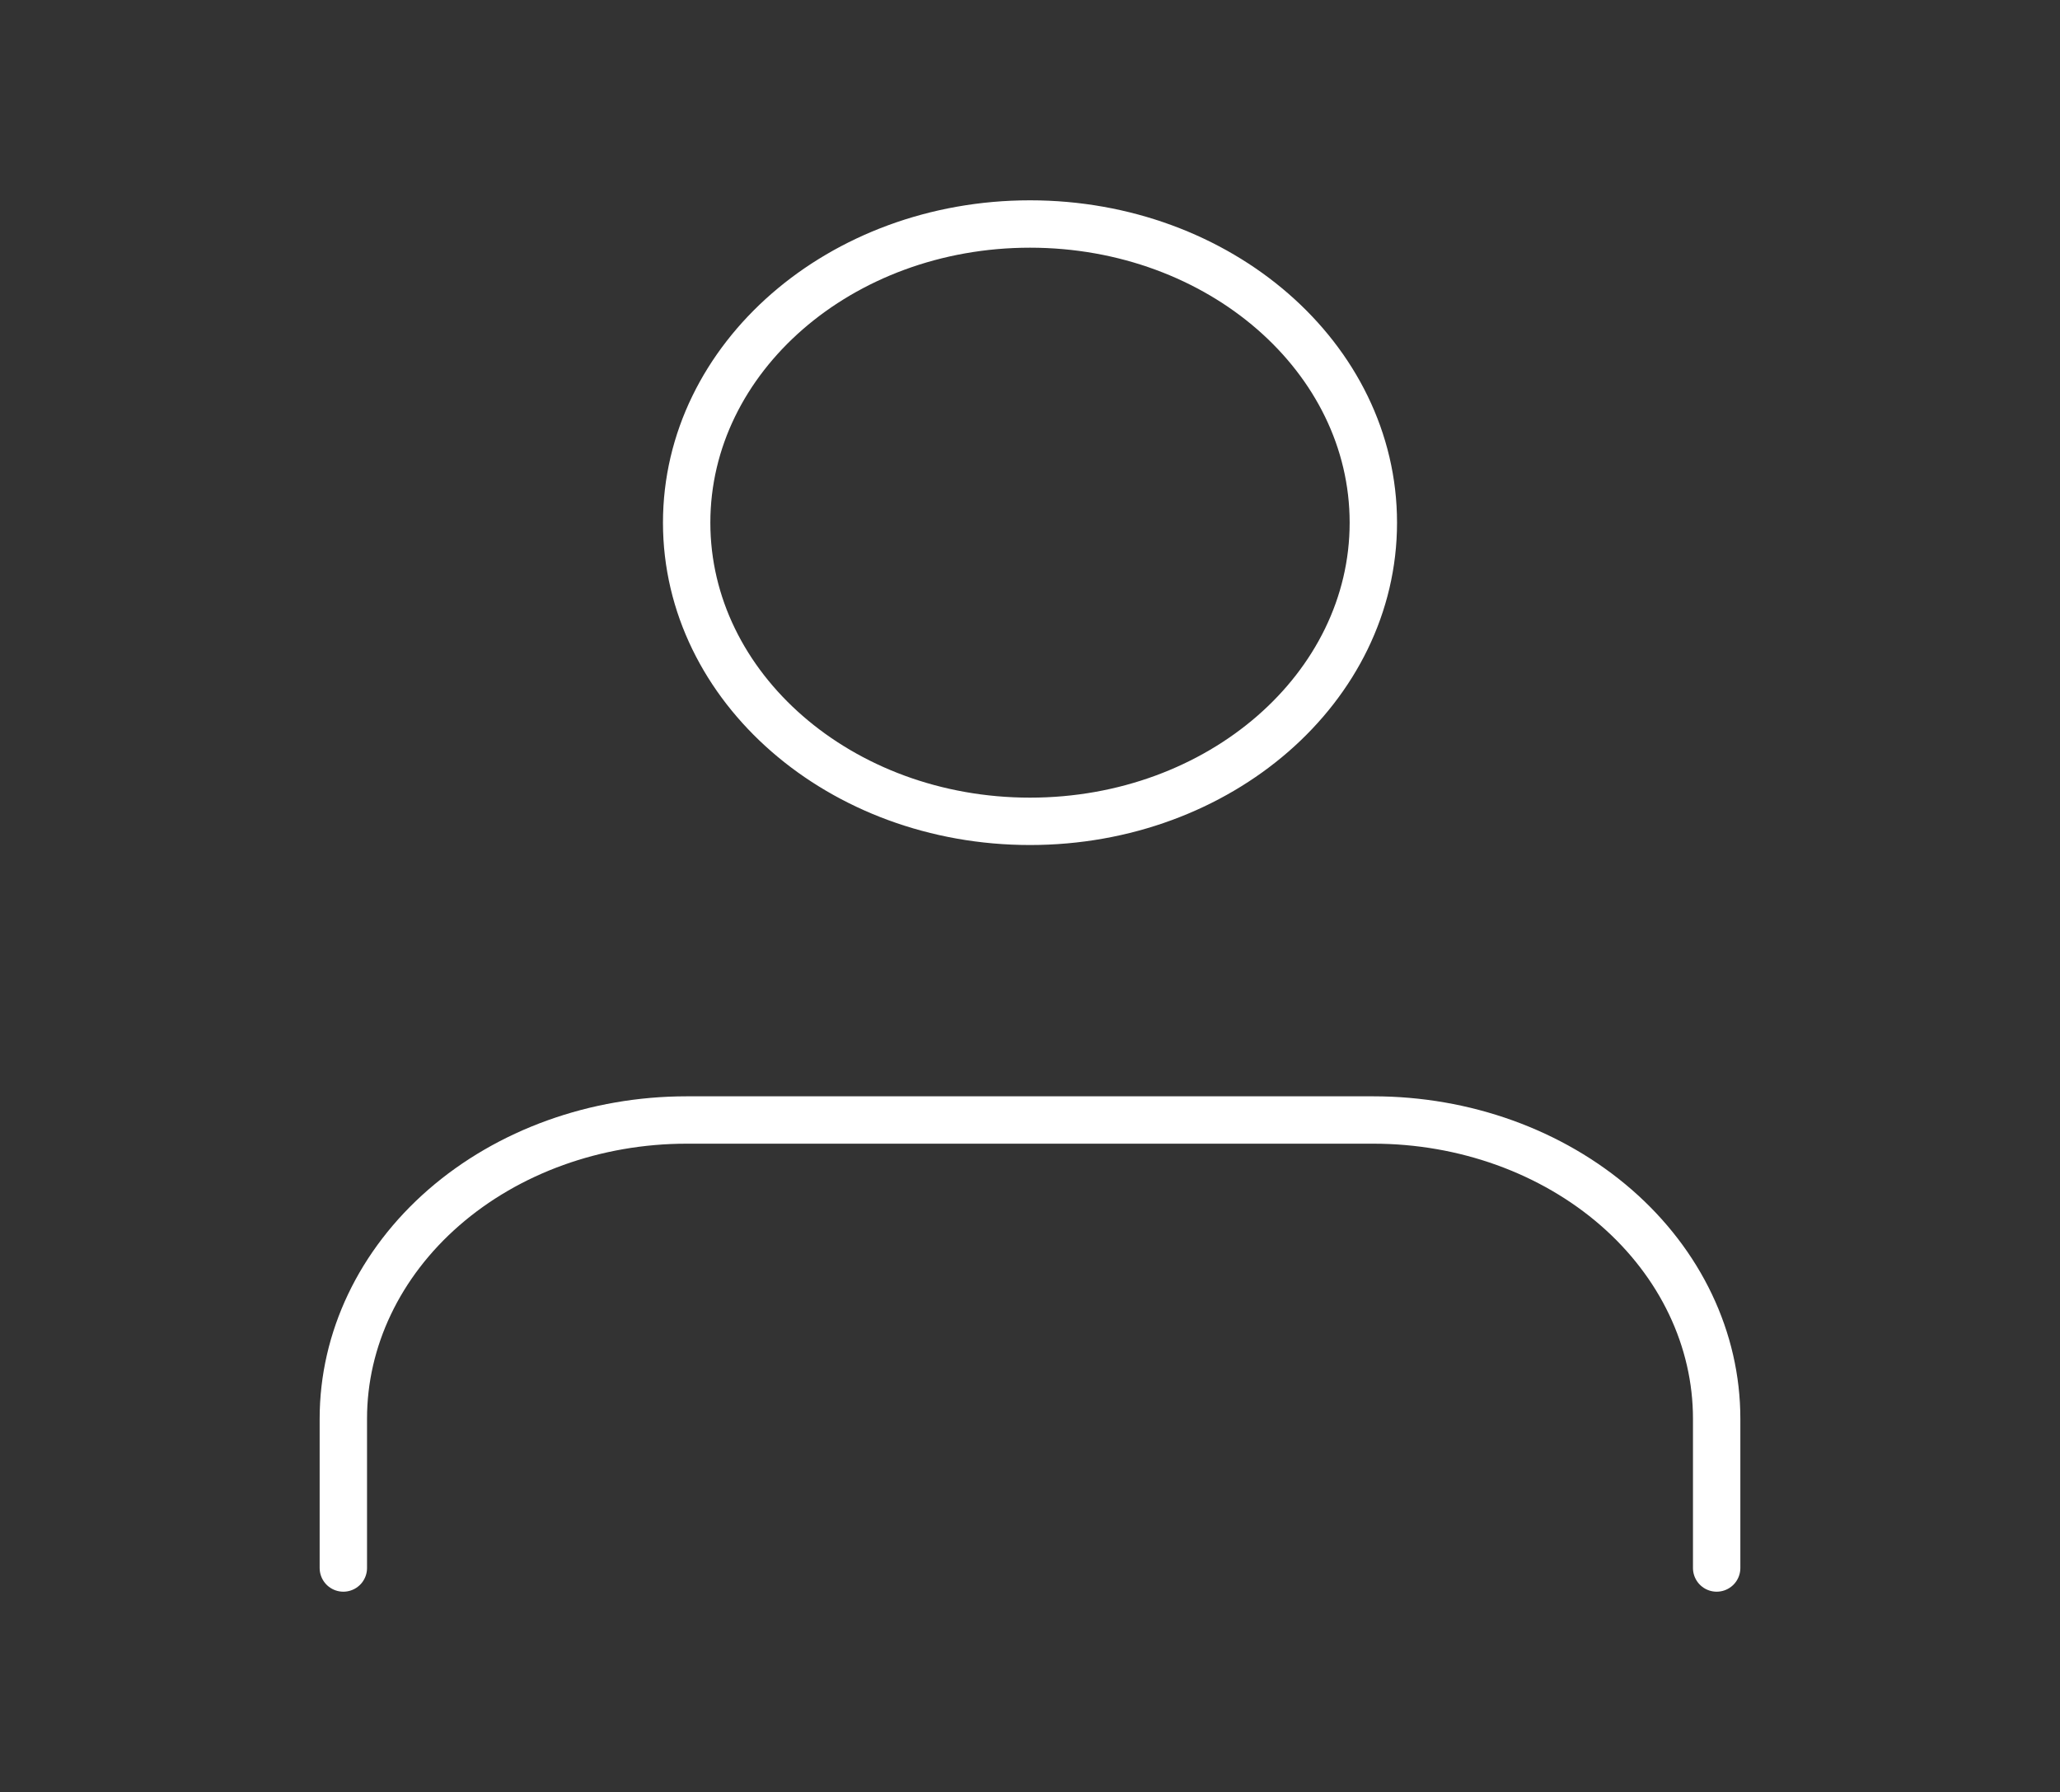 <svg width="100" height="87" viewBox="0 0 100 87" fill="none" xmlns="http://www.w3.org/2000/svg">
<rect x="0" y="0" width="100" height="87" fill="#333333" stroke="none"/>
<path d="M83.333 76.125V68.875C83.333 65.03 81.577 61.342 78.452 58.622C75.326 55.903 71.087 54.375 66.667 54.375H33.333C28.913 54.375 24.674 55.903 21.548 58.622C18.423 61.342 16.667 65.03 16.667 68.875V76.125" stroke="white" stroke-width="2.3" stroke-linecap="round" stroke-linejoin="round"/>
<path d="M50 39.875C59.205 39.875 66.667 33.383 66.667 25.375C66.667 17.367 59.205 10.875 50 10.875C40.795 10.875 33.333 17.367 33.333 25.375C33.333 33.383 40.795 39.875 50 39.875Z" stroke="white" stroke-width="2.3" stroke-linecap="round" stroke-linejoin="round"/>
</svg>
